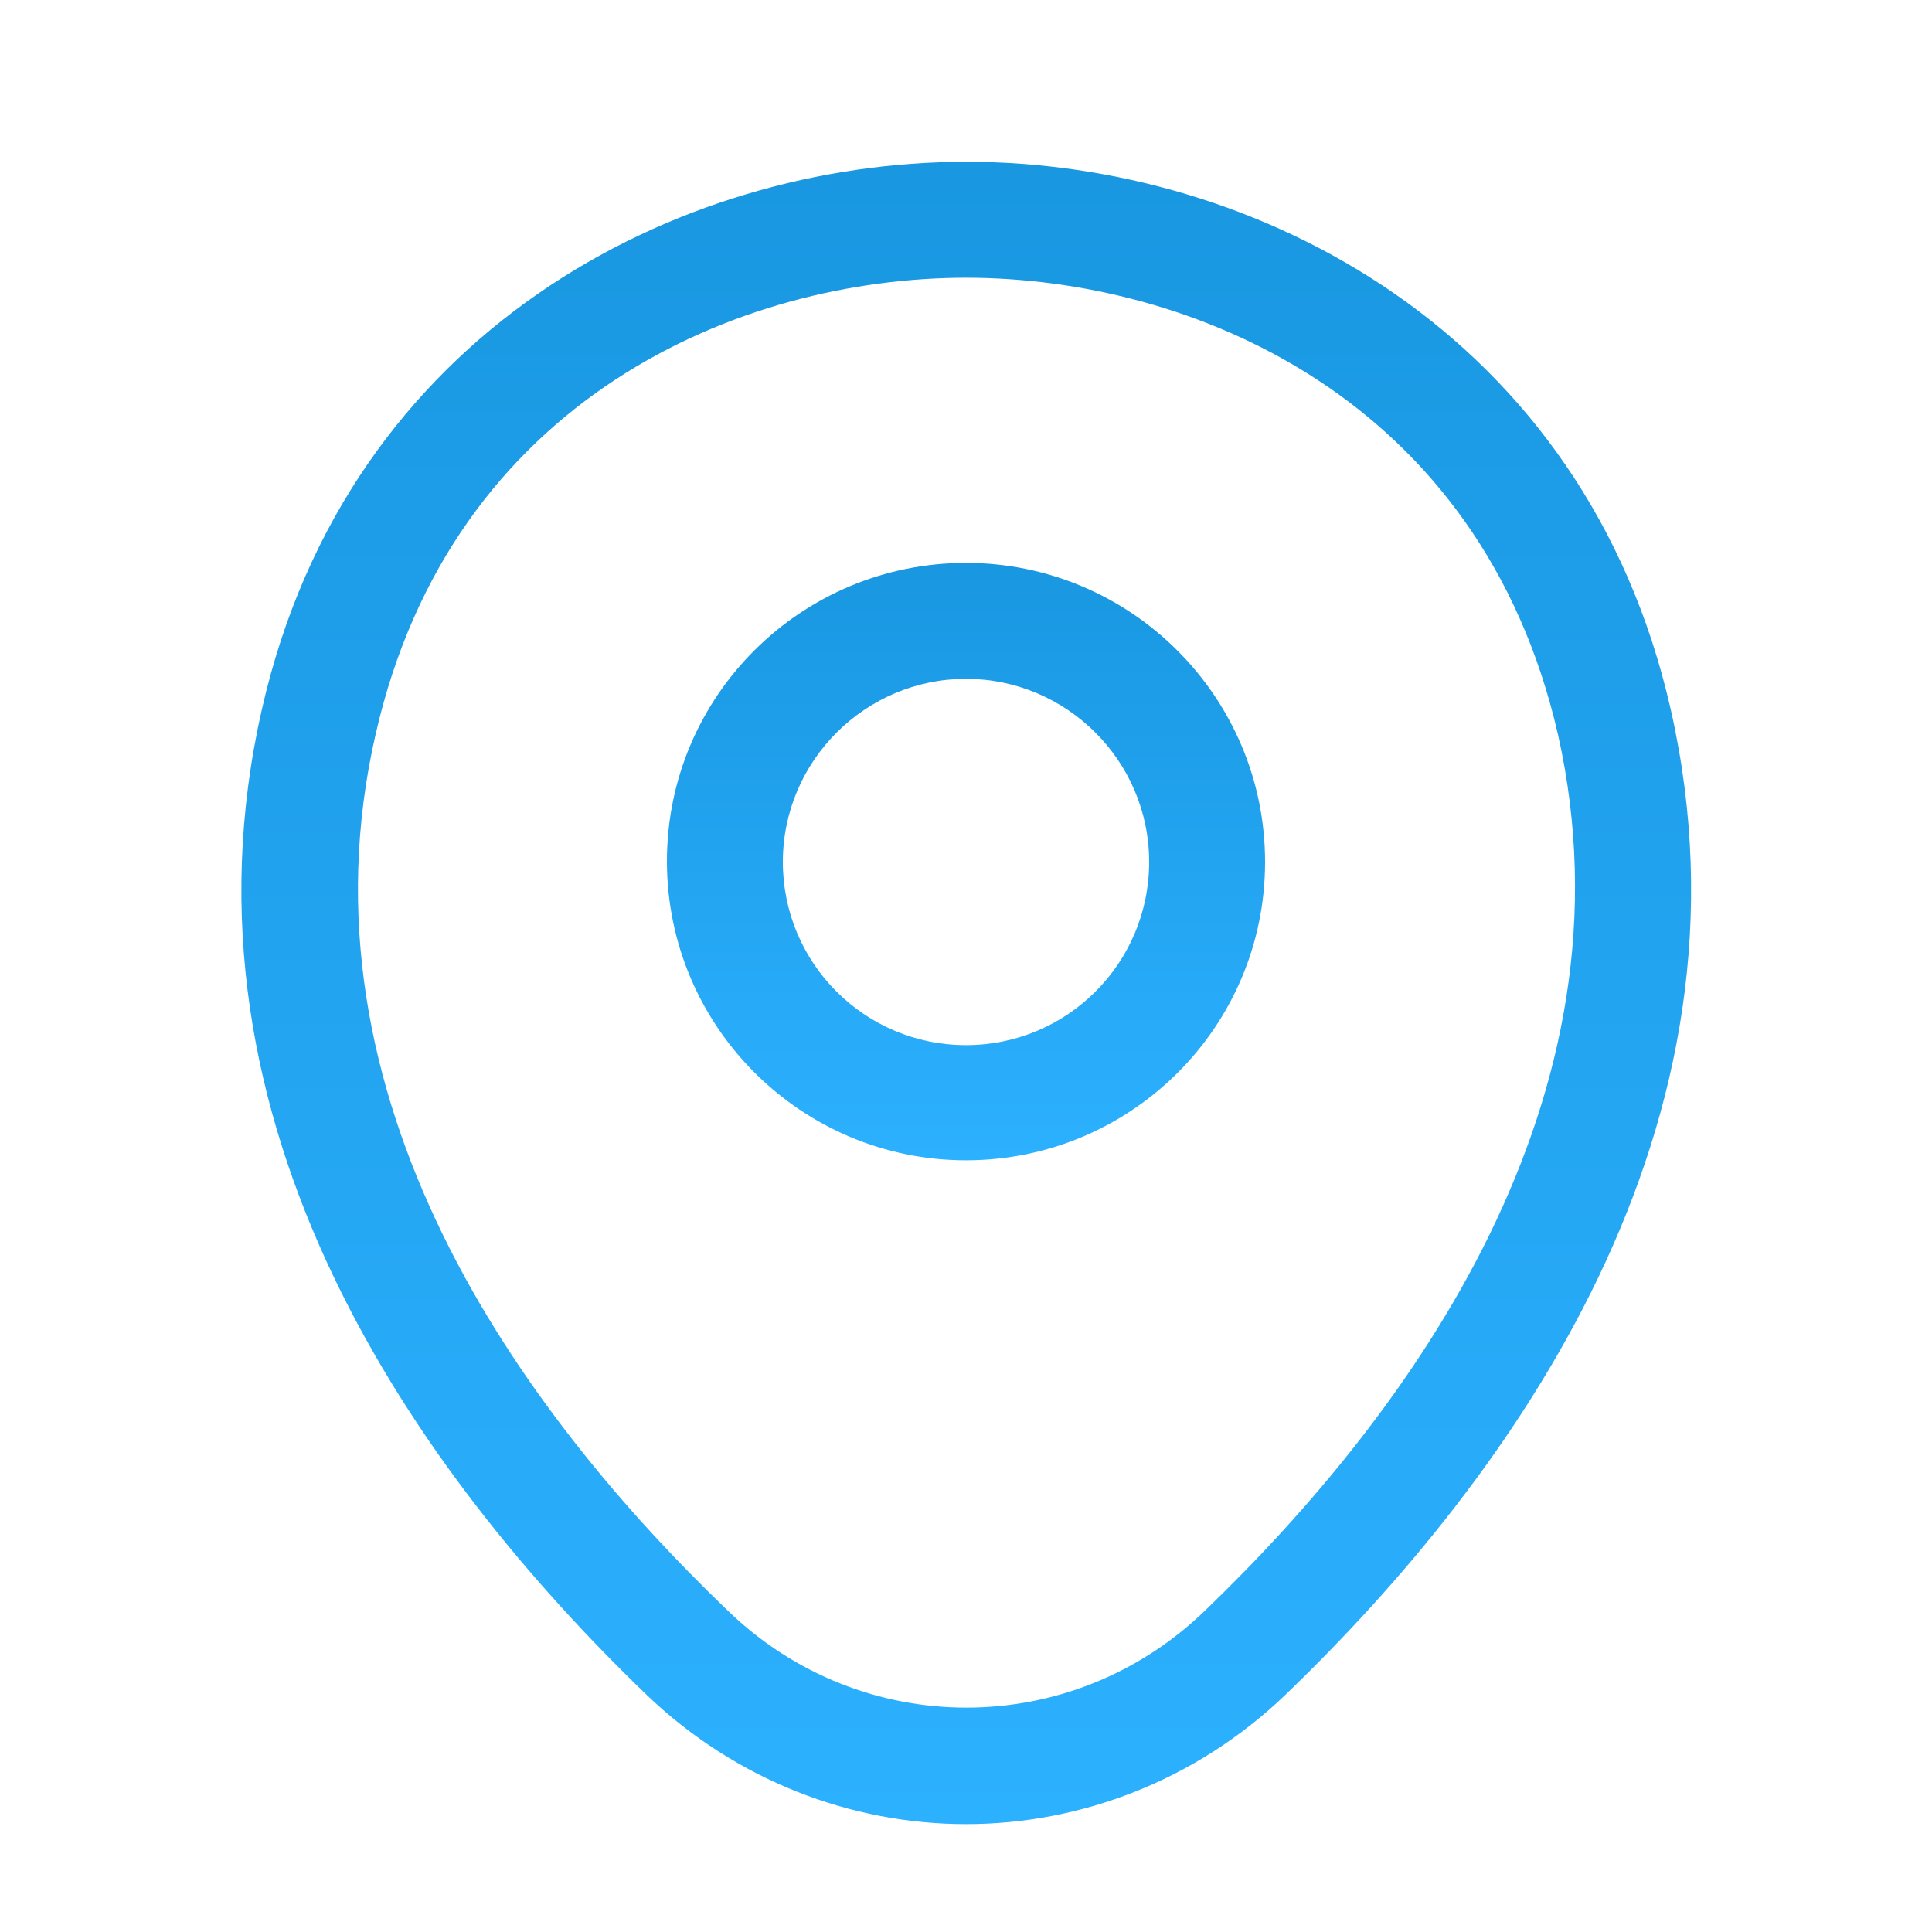 <svg width="25" height="25" viewBox="0 0 25 25" fill="none" xmlns="http://www.w3.org/2000/svg">
<path d="M12.5 15.014C10.37 15.014 8.63 13.284 8.63 11.144C8.63 9.004 10.37 7.284 12.5 7.284C14.63 7.284 16.37 9.014 16.37 11.154C16.37 13.294 14.63 15.014 12.5 15.014ZM12.5 8.784C11.2 8.784 10.13 9.844 10.13 11.154C10.13 12.464 11.19 13.524 12.5 13.524C13.81 13.524 14.87 12.464 14.87 11.154C14.87 9.844 13.8 8.784 12.5 8.784Z" fill="url(#paint0_linear_2002_4476)"/>
<path d="M12.5 23.604C11.02 23.604 9.53 23.044 8.37 21.934C5.42 19.094 2.16 14.564 3.39 9.174C4.5 4.284 8.77 2.094 12.5 2.094C12.5 2.094 12.5 2.094 12.51 2.094C16.24 2.094 20.51 4.284 21.62 9.184C22.84 14.574 19.58 19.094 16.63 21.934C15.47 23.044 13.98 23.604 12.5 23.604ZM12.5 3.594C9.59 3.594 5.85 5.144 4.86 9.504C3.78 14.214 6.74 18.274 9.42 20.844C11.15 22.514 13.86 22.514 15.59 20.844C18.26 18.274 21.22 14.214 20.16 9.504C19.16 5.144 15.41 3.594 12.5 3.594Z" fill="url(#paint1_linear_2002_4476)"/>
<defs>
<linearGradient id="paint0_linear_2002_4476" x1="12.5" y1="7.284" x2="12.5" y2="15.014" gradientUnits="userSpaceOnUse">
<stop stop-color="#1997E1"/>
<stop offset="1" stop-color="#2CB1FF"/>
</linearGradient>
<linearGradient id="paint1_linear_2002_4476" x1="12.503" y1="2.094" x2="12.503" y2="23.604" gradientUnits="userSpaceOnUse">
<stop stop-color="#1997E1"/>
<stop offset="1" stop-color="#2CB1FF"/>
</linearGradient>
</defs>
</svg>
